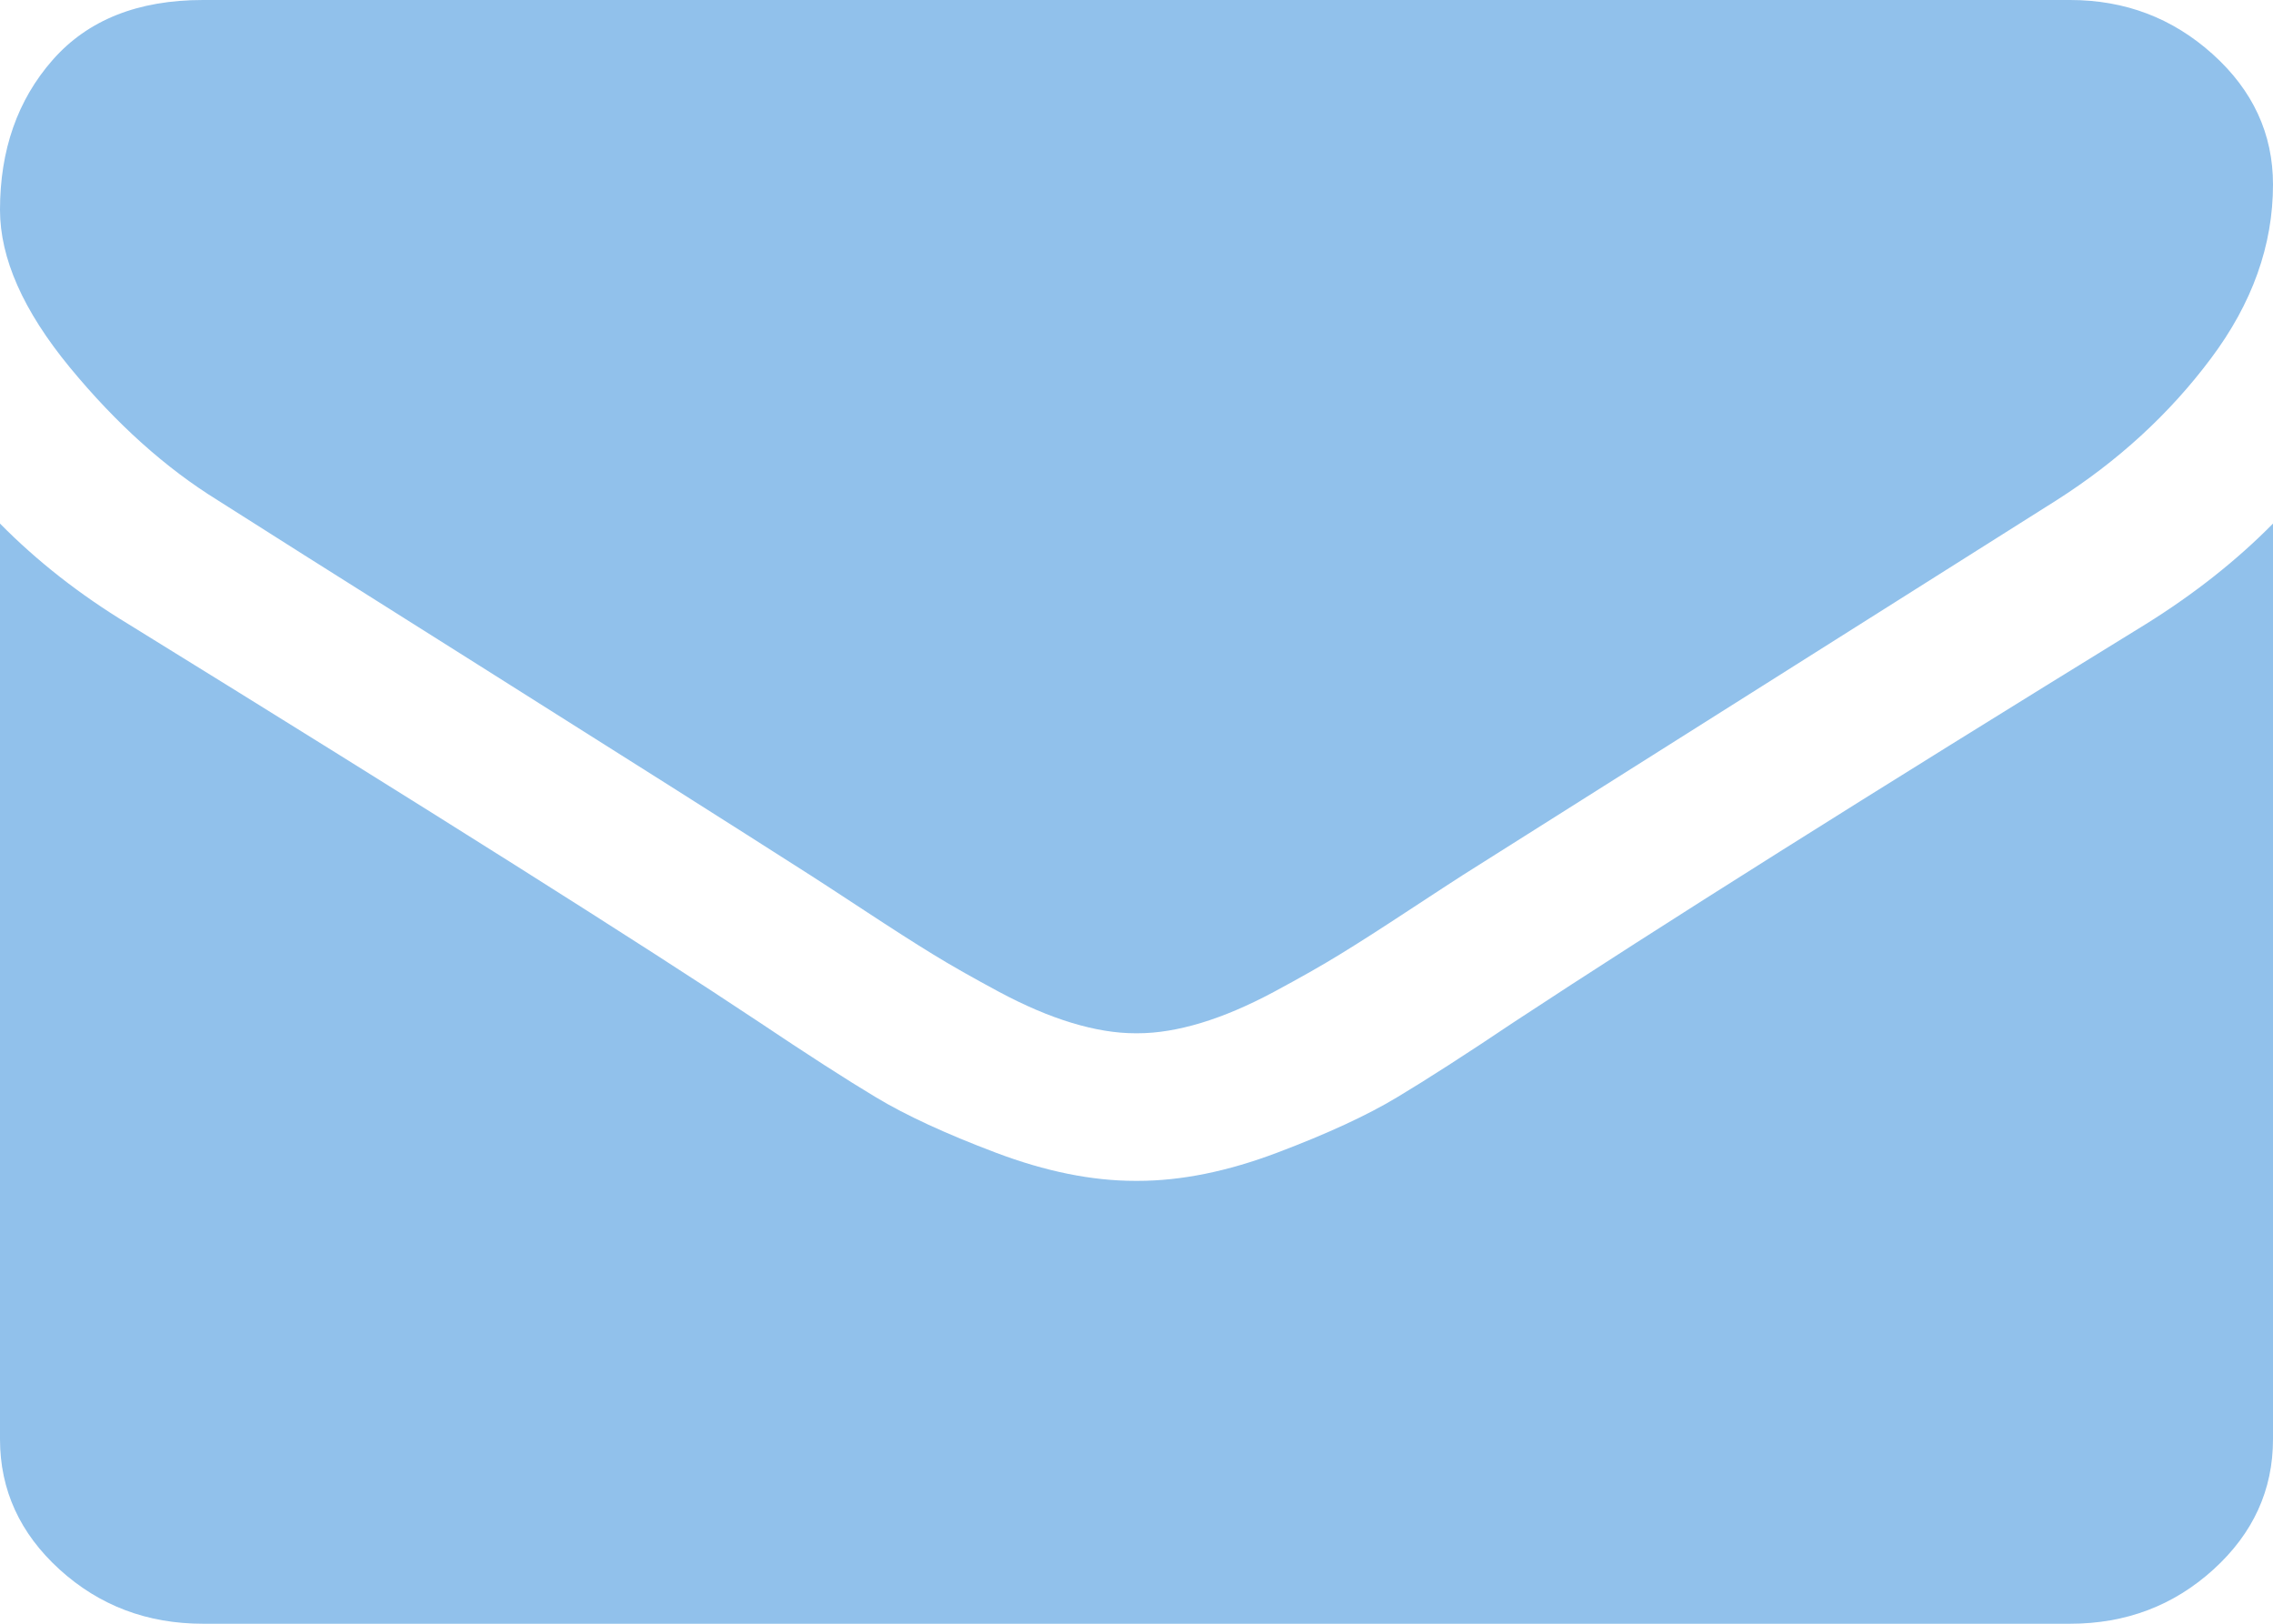 <svg width="28" height="20" viewBox="0 0 28 20" fill="none" xmlns="http://www.w3.org/2000/svg">
<path opacity="0.75" fill-rule="evenodd" clip-rule="evenodd" d="M2.687 6.165C3.042 6.392 4.109 7.067 5.891 8.189C7.672 9.311 9.036 10.175 9.984 10.781C10.088 10.848 10.31 10.992 10.648 11.214C10.987 11.437 11.268 11.617 11.492 11.754C11.716 11.892 11.987 12.045 12.305 12.216C12.622 12.386 12.922 12.514 13.203 12.599C13.484 12.684 13.745 12.727 13.984 12.727H14H14.016C14.255 12.727 14.516 12.684 14.797 12.599C15.078 12.514 15.378 12.386 15.695 12.216C16.013 12.045 16.284 11.892 16.508 11.754C16.732 11.617 17.013 11.437 17.352 11.214C17.69 10.992 17.912 10.848 18.016 10.781C18.974 10.175 21.412 8.636 25.328 6.165C26.088 5.682 26.724 5.099 27.234 4.417C27.745 3.736 28 3.021 28 2.273C28 1.648 27.752 1.113 27.258 0.668C26.763 0.222 26.177 0 25.5 0H2.5C1.698 0 1.081 0.246 0.648 0.739C0.216 1.231 0 1.847 0 2.585C0 3.182 0.287 3.828 0.859 4.524C1.432 5.22 2.042 5.767 2.687 6.165ZM26.437 7.685C23.021 9.787 20.427 11.42 18.656 12.585C18.063 12.983 17.581 13.293 17.211 13.515C16.841 13.738 16.349 13.965 15.735 14.197C15.12 14.43 14.547 14.545 14.016 14.545H14H13.984C13.453 14.545 12.88 14.43 12.265 14.197C11.651 13.965 11.159 13.738 10.789 13.515C10.419 13.293 9.938 12.983 9.344 12.585C7.937 11.648 5.349 10.014 1.578 7.685C0.984 7.325 0.458 6.913 0 6.449V17.727C0 18.352 0.245 18.887 0.734 19.332C1.224 19.777 1.813 20 2.5 20H25.5C26.188 20 26.776 19.777 27.266 19.332C27.756 18.887 28 18.352 28 17.727V6.449C27.552 6.903 27.031 7.315 26.437 7.685Z" fill="#6CACE4"/>
</svg>
